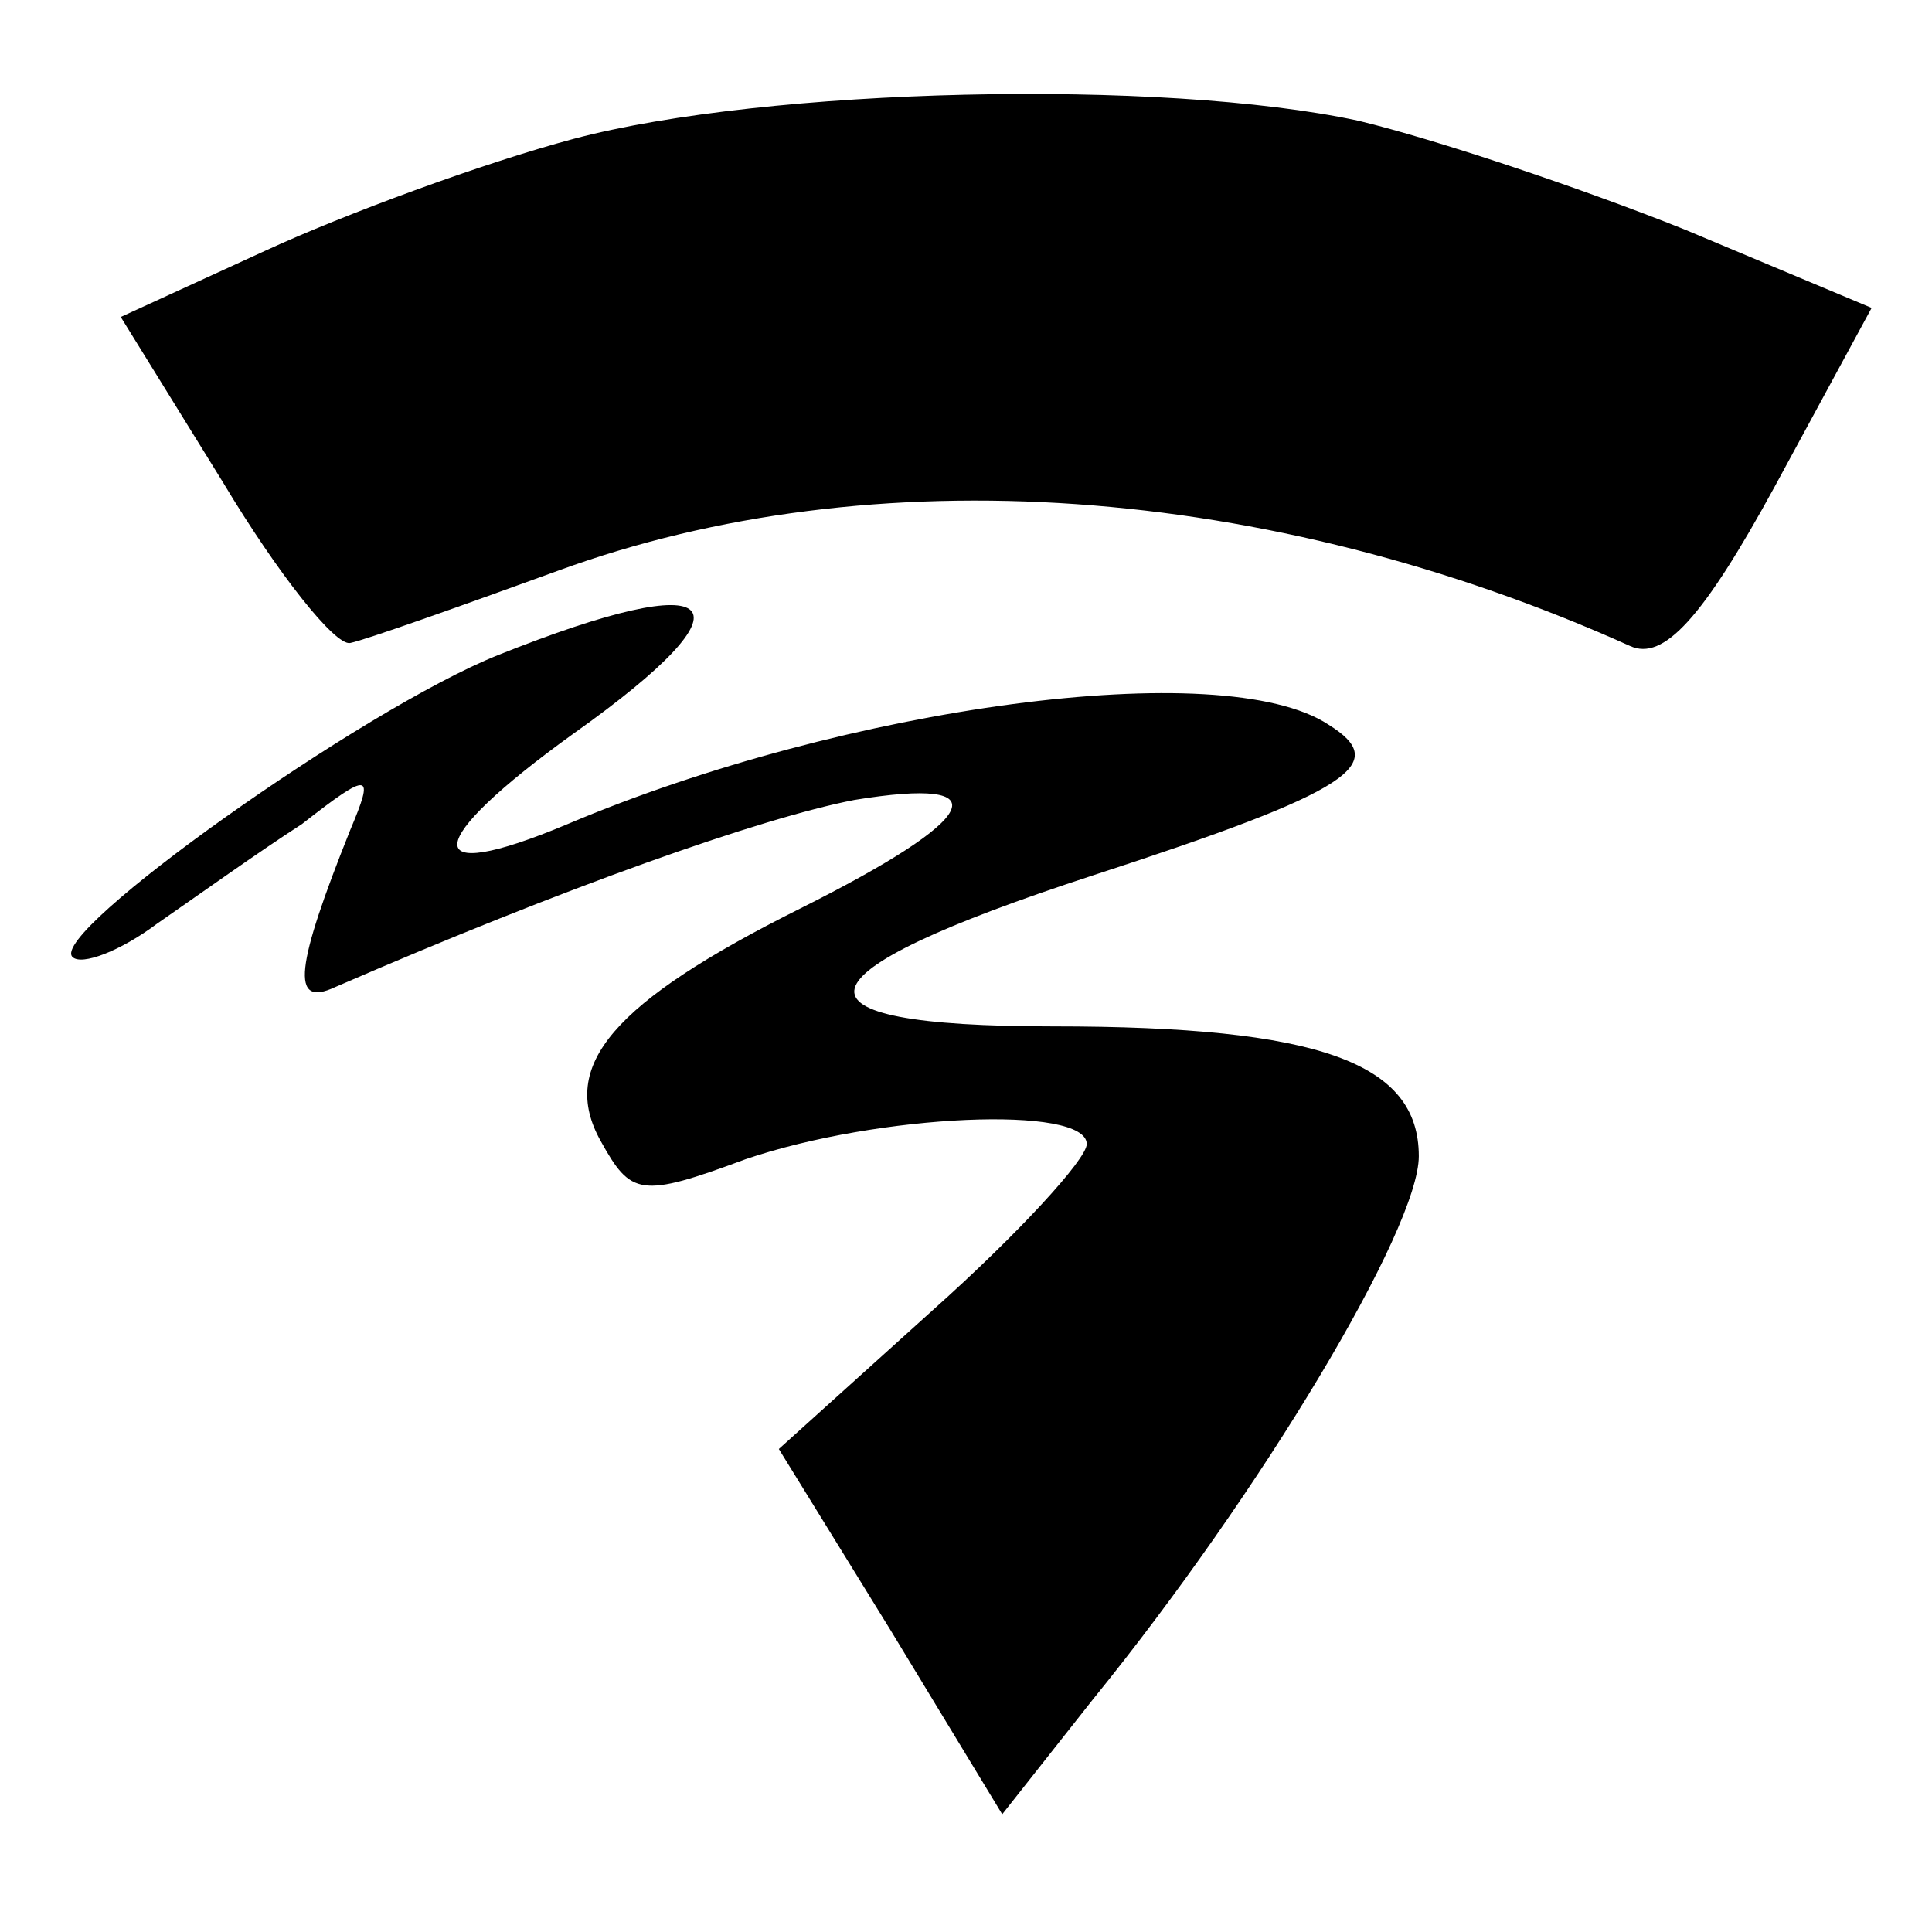 <?xml version="1.0" standalone="no"?>
<!DOCTYPE svg PUBLIC "-//W3C//DTD SVG 20010904//EN"
 "http://www.w3.org/TR/2001/REC-SVG-20010904/DTD/svg10.dtd">
<svg version="1.0" xmlns="http://www.w3.org/2000/svg"
 width="64pt" height="64pt" viewBox="0 0 64 64"
 preserveAspectRatio="xMidYMid meet">

<g transform="translate(0,64) scale(0.1,-0.1)"
fill="#000000" stroke="none">
<path d="M190 594 c-30 -8 -76 -25 -102 -37 l-48 -22 34 -55 c18 -30 37 -54
42 -53 5 1 36 12 69 24 104 38 235 29 355 -25 11 -5 24 9 48 53 l32 59 -62 26
c-35 14 -83 30 -108 36 -65 14 -196 11 -260 -6z"/>
<path d="M165 423 c-45 -18 -149 -92 -141 -100 3 -3 16 2 28 11 13 9 34 24 48
33 23 18 24 17 16 -2 -18 -45 -20 -59 -5 -52 76 33 141 56 172 62 49 8 42 -6
-18 -36 -62 -31 -80 -52 -66 -77 10 -18 13 -19 48 -6 44 15 113 18 113 5 0 -5
-23 -30 -51 -55 l-51 -46 37 -60 37 -61 30 38 c56 69 108 156 108 180 0 31
-33 43 -121 43 -92 0 -88 17 13 50 86 28 99 37 78 50 -35 23 -160 6 -252 -33
-50 -21 -48 -6 2 30 62 44 50 56 -25 26z"/>
</g>
</svg>
